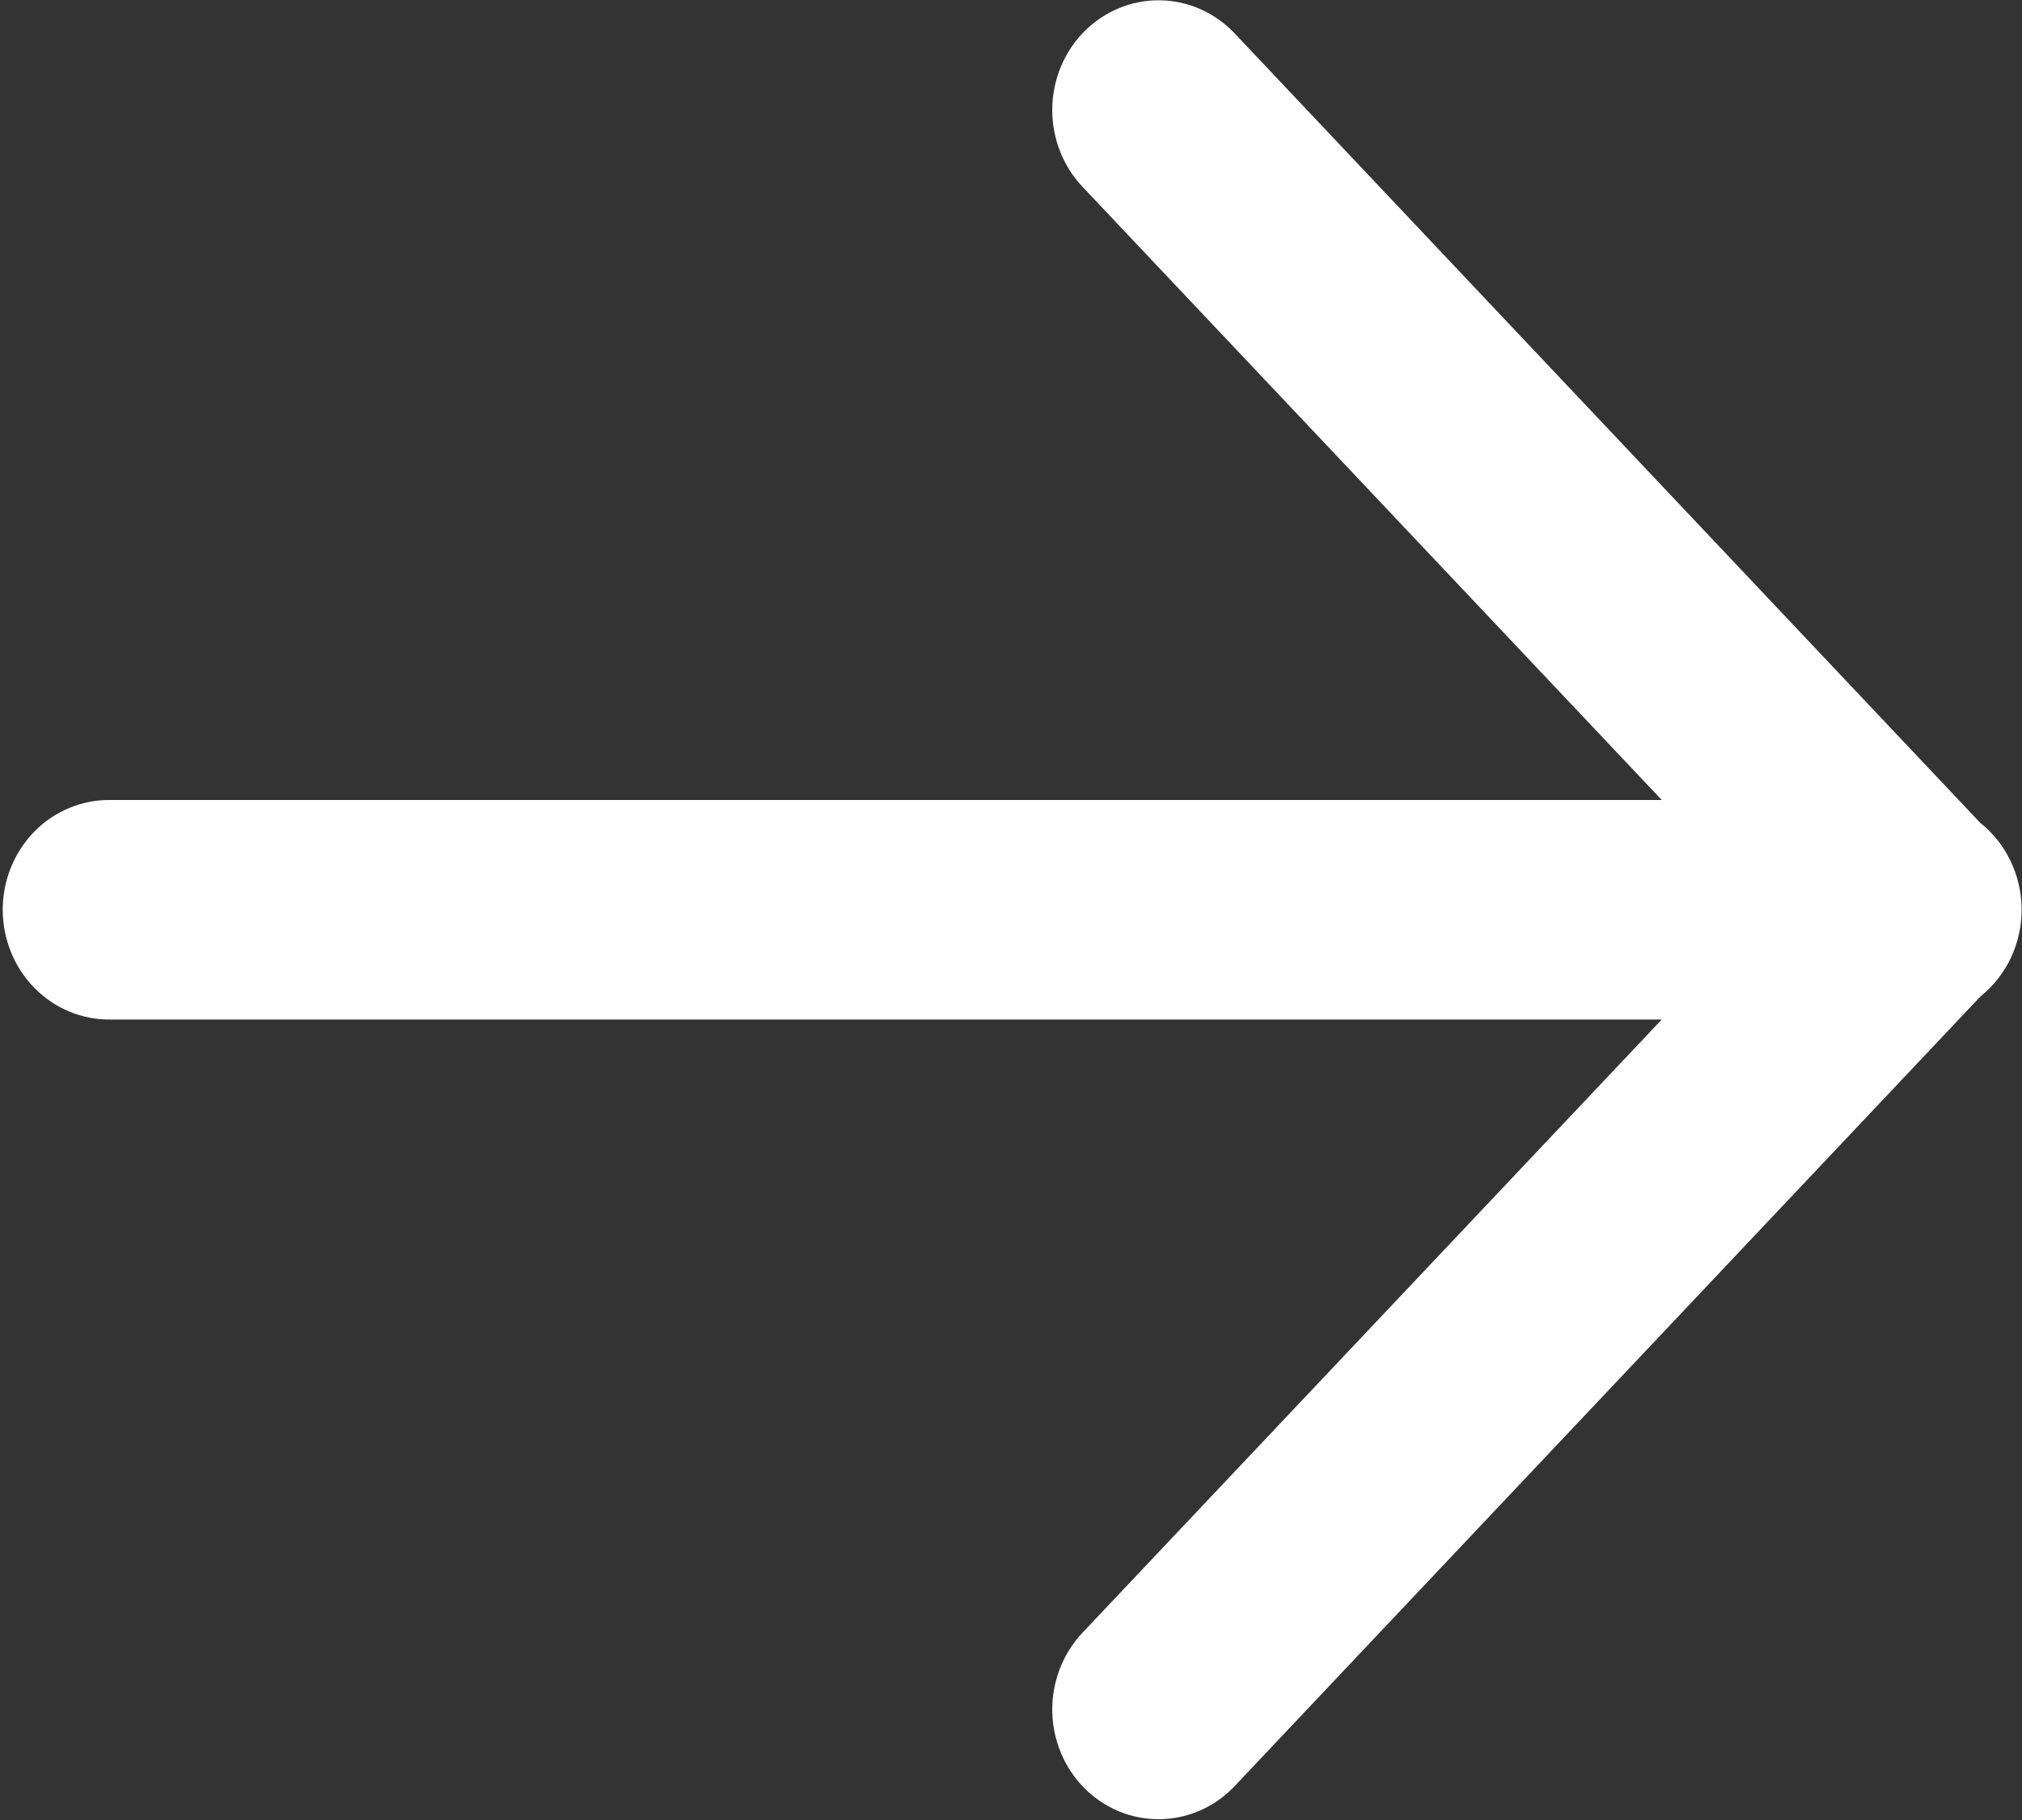 <svg width="20" height="18" viewBox="0 0 20 18" fill="none" xmlns="http://www.w3.org/2000/svg">
<rect x="0" y="0" width="20" height="18" fill="#333333" stroke="none"/>
<g clip-path="url(#clip0_1_110)">
<path fill-rule="evenodd" clip-rule="evenodd" d="M19.996 8.98C19.991 8.649 19.84 8.339 19.586 8.137L12.212 0.33C12.017 0.124 11.751 0.006 11.472 0.003C11.194 -0.001 10.925 0.11 10.725 0.311C10.525 0.512 10.412 0.787 10.408 1.075C10.405 1.363 10.512 1.641 10.707 1.847L16.437 7.912H1.093C0.812 7.908 0.54 8.021 0.34 8.224C0.14 8.429 0.027 8.707 0.027 8.997C0.027 9.288 0.14 9.566 0.34 9.77C0.54 9.974 0.812 10.087 1.093 10.083H16.437L10.707 16.148C10.512 16.354 10.405 16.632 10.408 16.92C10.412 17.208 10.525 17.482 10.725 17.684C10.925 17.885 11.193 17.996 11.472 17.992C11.751 17.989 12.017 17.871 12.212 17.665L19.59 9.854C19.851 9.645 20.001 9.322 19.996 8.981V8.98Z" fill="white"/>
</g>
<defs>
<clipPath id="clip0_1_110">
<rect width="20" height="18" fill="white"/>
</clipPath>
</defs>
</svg>
